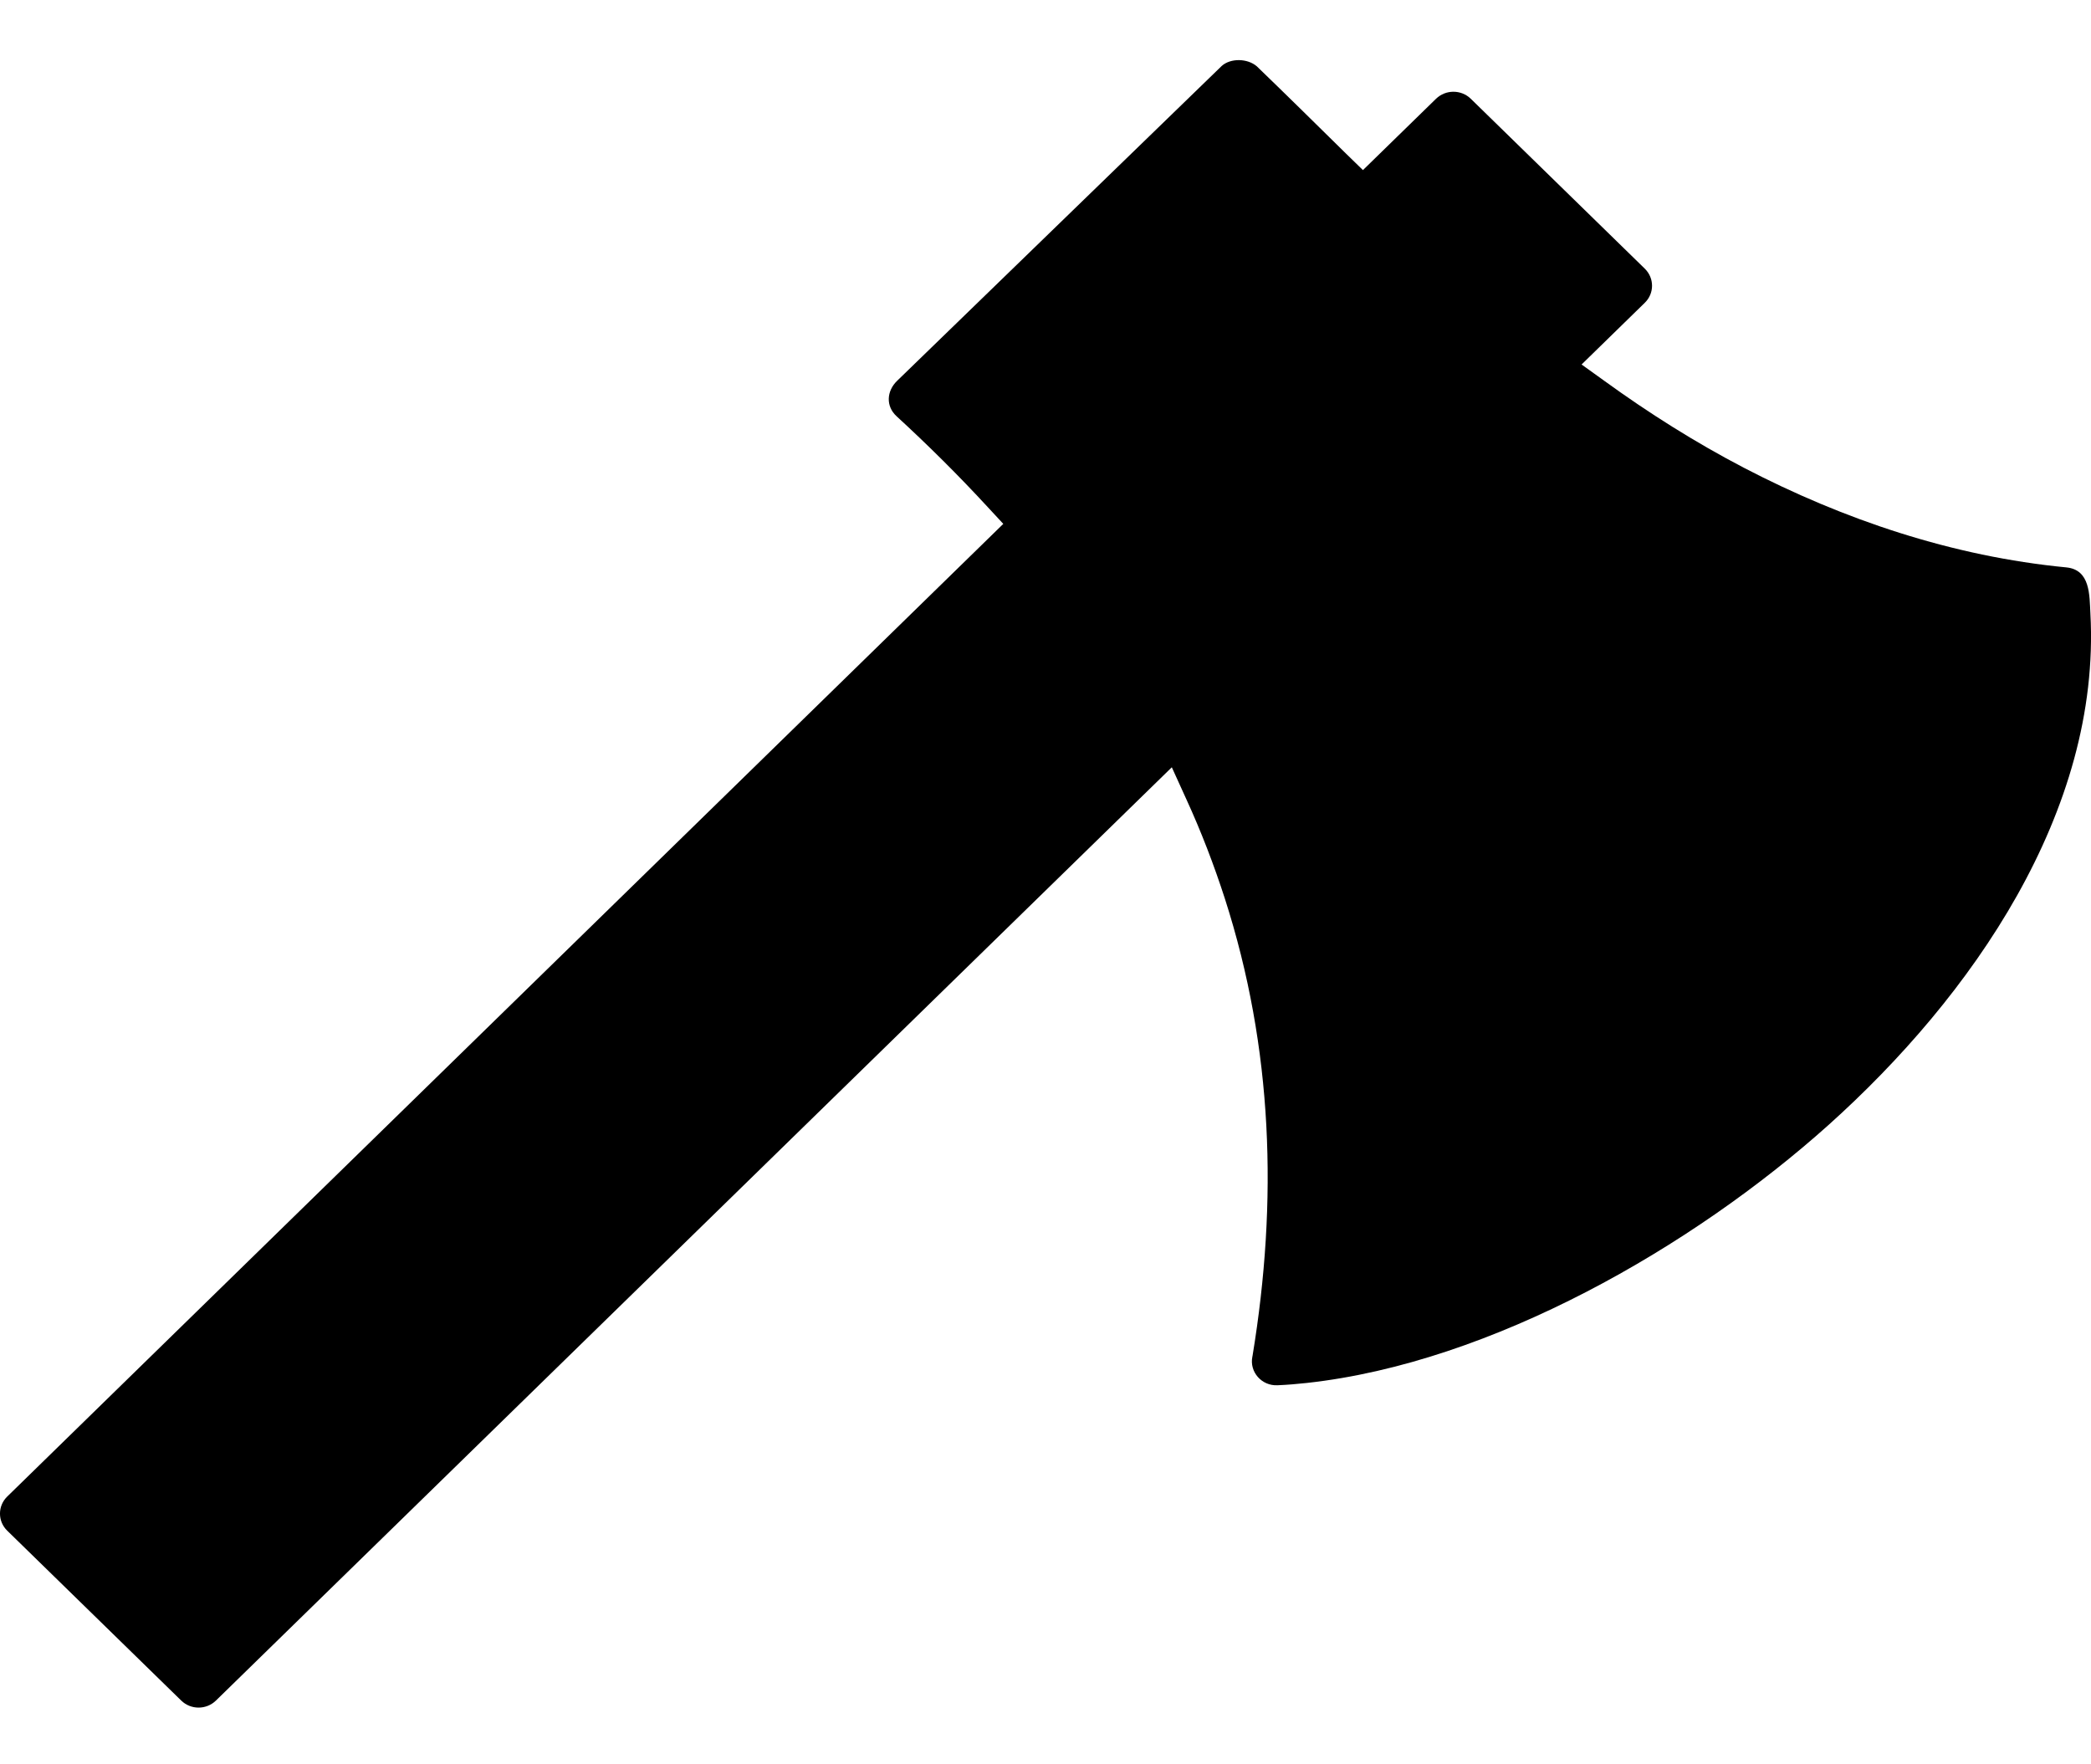 <svg width="32" height="27" viewBox="0 0 32 27" fill="none" xmlns="http://www.w3.org/2000/svg">
<path fill-rule="evenodd" clip-rule="evenodd" d="M19.233 1.014C19.088 0.891 18.832 0.888 18.697 1.009L13.729 5.828C13.569 5.983 13.552 6.215 13.721 6.37C14.205 6.815 14.67 7.276 15.114 7.758L15.354 8.017L0.11 22.903C-0.037 23.047 -0.037 23.28 0.11 23.424L2.773 26.024C2.92 26.168 3.158 26.168 3.305 26.024L17.933 11.742L18.155 12.23C18.382 12.725 18.578 13.235 18.745 13.752C19.483 16.046 19.557 18.382 19.169 20.746L19.166 20.761C19.118 20.994 19.308 21.212 19.552 21.199C19.701 21.193 19.849 21.18 19.998 21.164C22.831 20.854 25.908 19.076 27.982 17.217C30.173 15.252 32.154 12.42 31.991 9.391C31.976 9.106 31.991 8.719 31.622 8.683C29.884 8.515 28.22 7.956 26.683 7.156C25.94 6.768 25.232 6.321 24.556 5.831L24.204 5.578L25.172 4.633C25.319 4.49 25.319 4.256 25.172 4.112L22.509 1.512C22.362 1.368 22.124 1.368 21.976 1.512L20.858 2.603L20.592 2.344C20.14 1.899 19.689 1.454 19.233 1.014Z" fill="black"/>
</svg>
